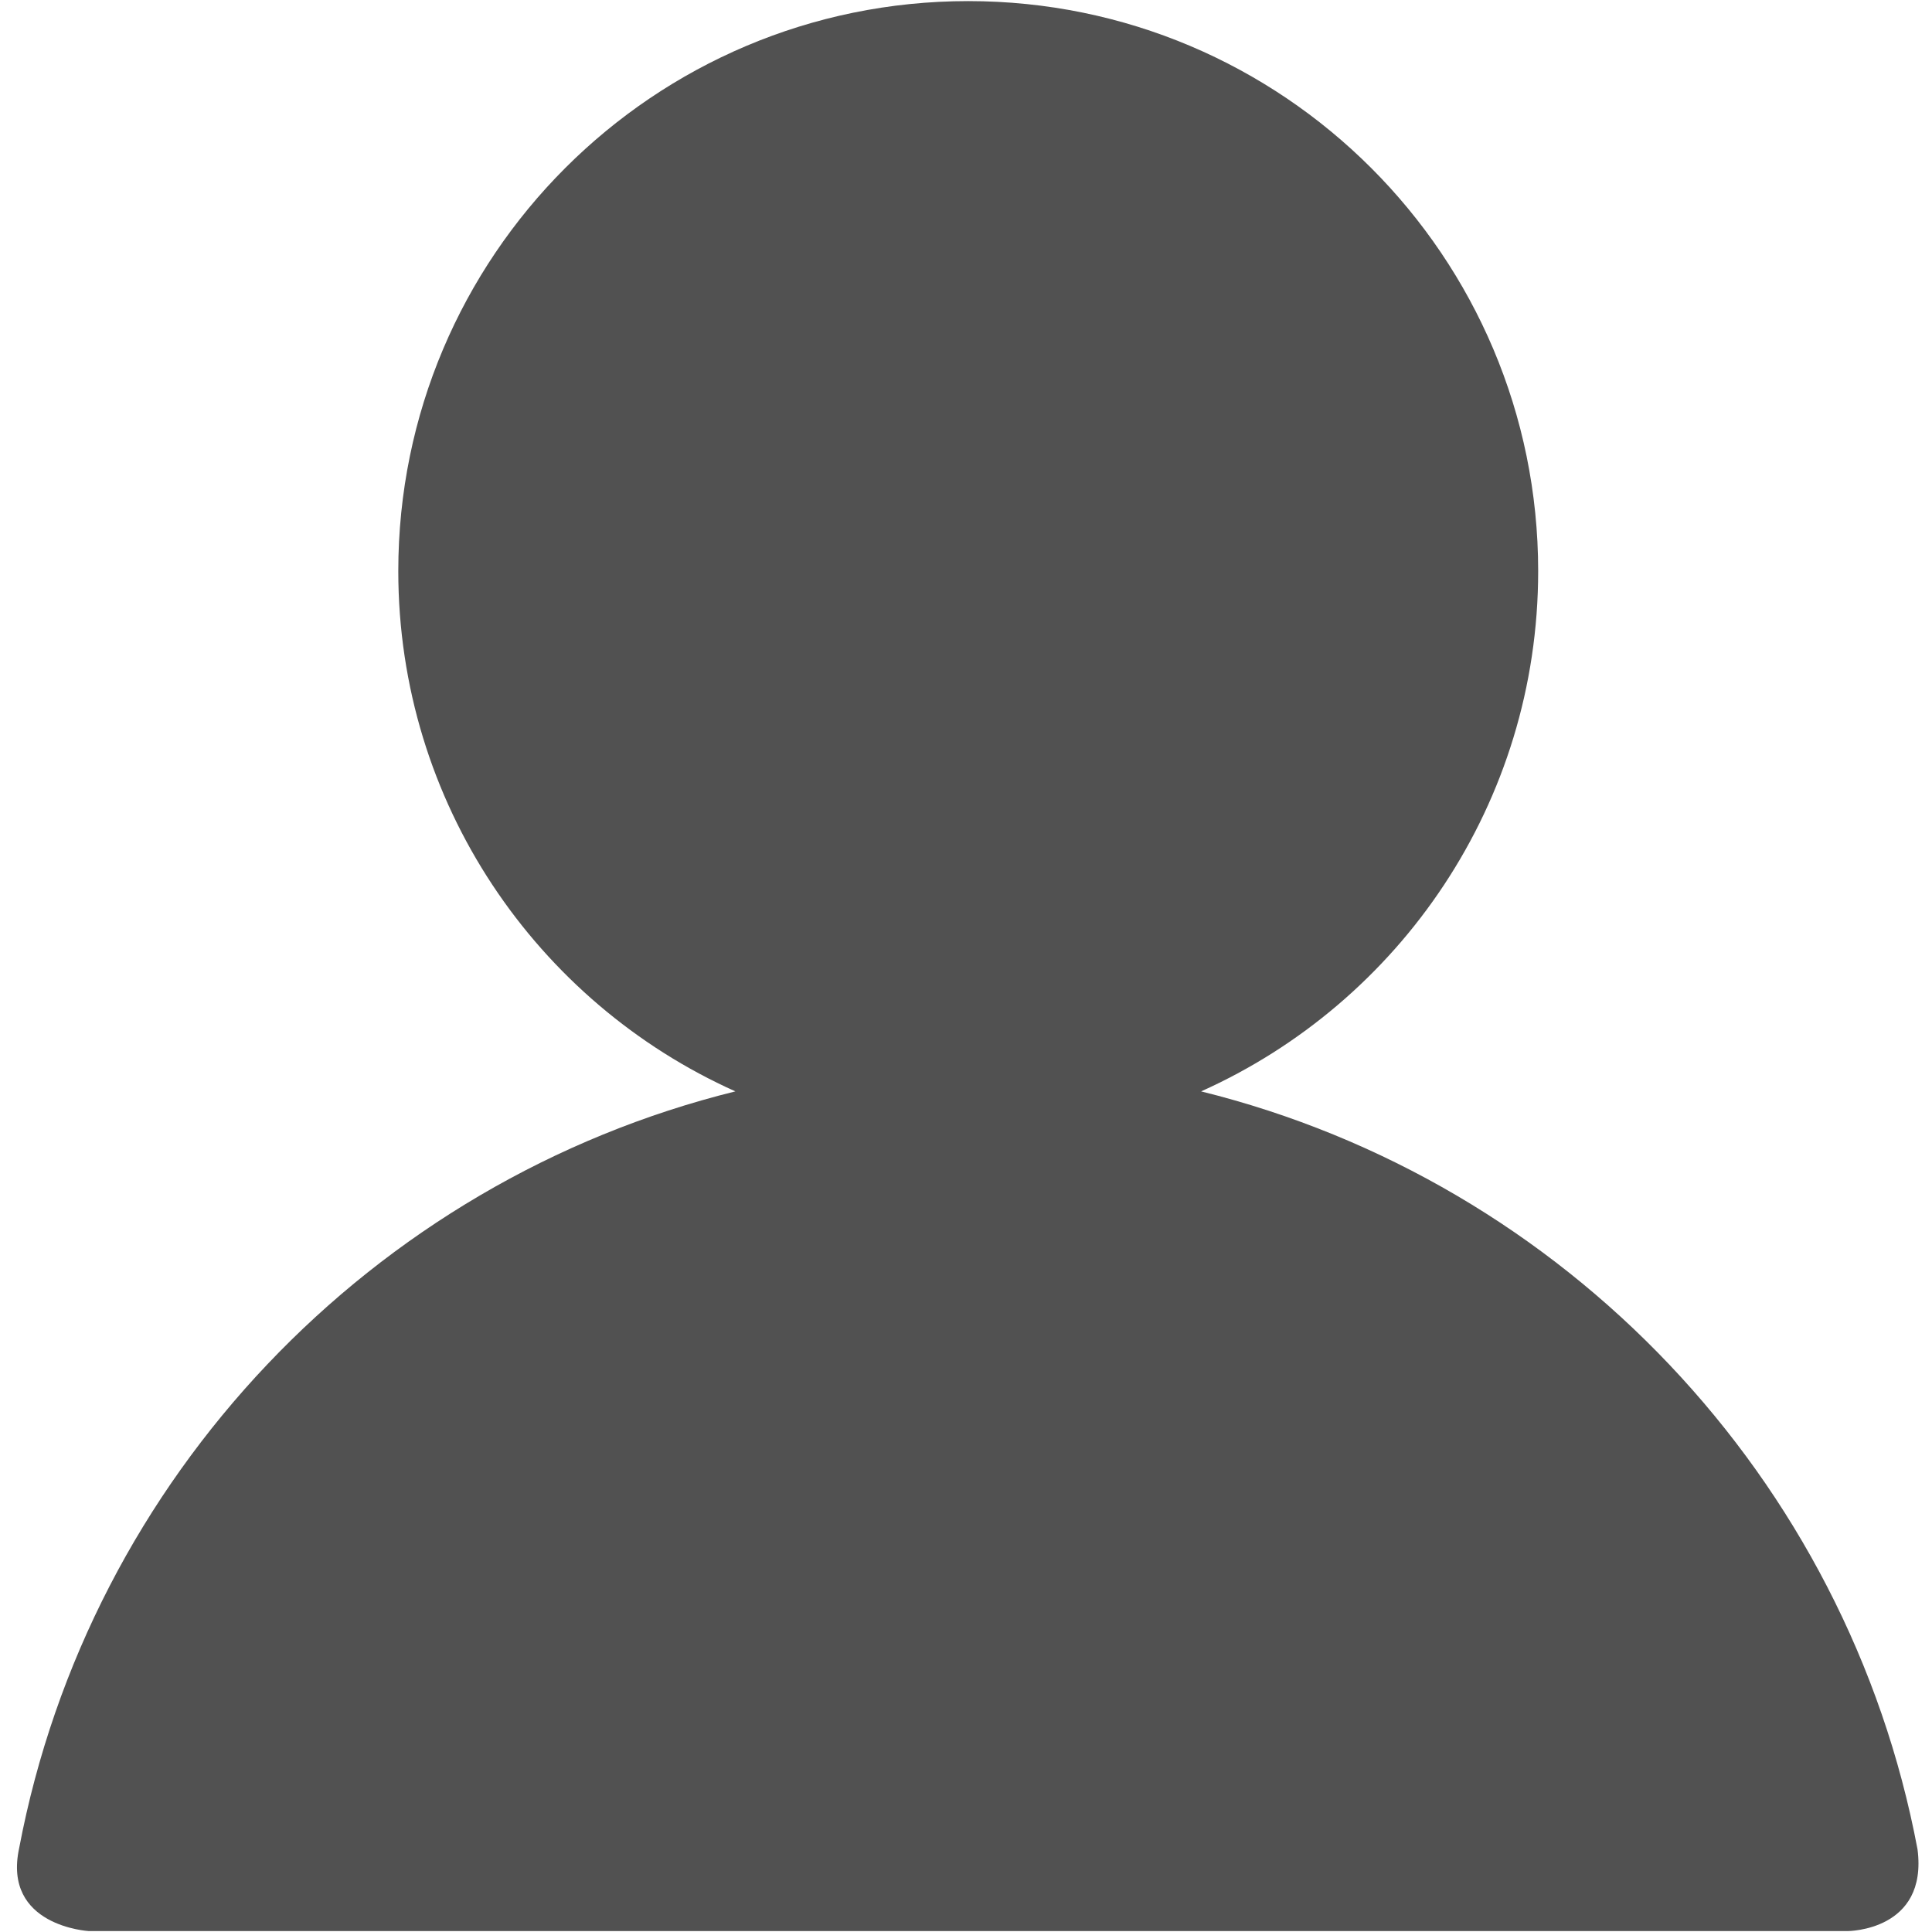 <?xml version="1.0" standalone="no"?><!DOCTYPE svg PUBLIC "-//W3C//DTD SVG 1.1//EN" "http://www.w3.org/Graphics/SVG/1.1/DTD/svg11.dtd"><svg t="1606110983102" class="icon" viewBox="0 0 1024 1024" version="1.1" xmlns="http://www.w3.org/2000/svg" p-id="4825" xmlns:xlink="http://www.w3.org/1999/xlink" width="64" height="64"><defs><style type="text/css"></style></defs><path d="M1016.322 980.151c-37.072-196.873-186.832-353.958-379.72-401.698 105.302-47.197 178.66-152.921 178.66-275.788 0-166.835-135.246-302.08-302.08-302.08s-302.08 135.245-302.08 302.08c0 122.867 73.358 228.591 178.66 275.787-192.674 47.688-342.318 204.478-379.596 401.042-8.984 41.514 36.878 44.016 36.878 44.016l932.276 0C979.32 1023.511 1021.94 1023.511 1016.322 980.151z" fill="#515151" p-id="4826"></path></svg>